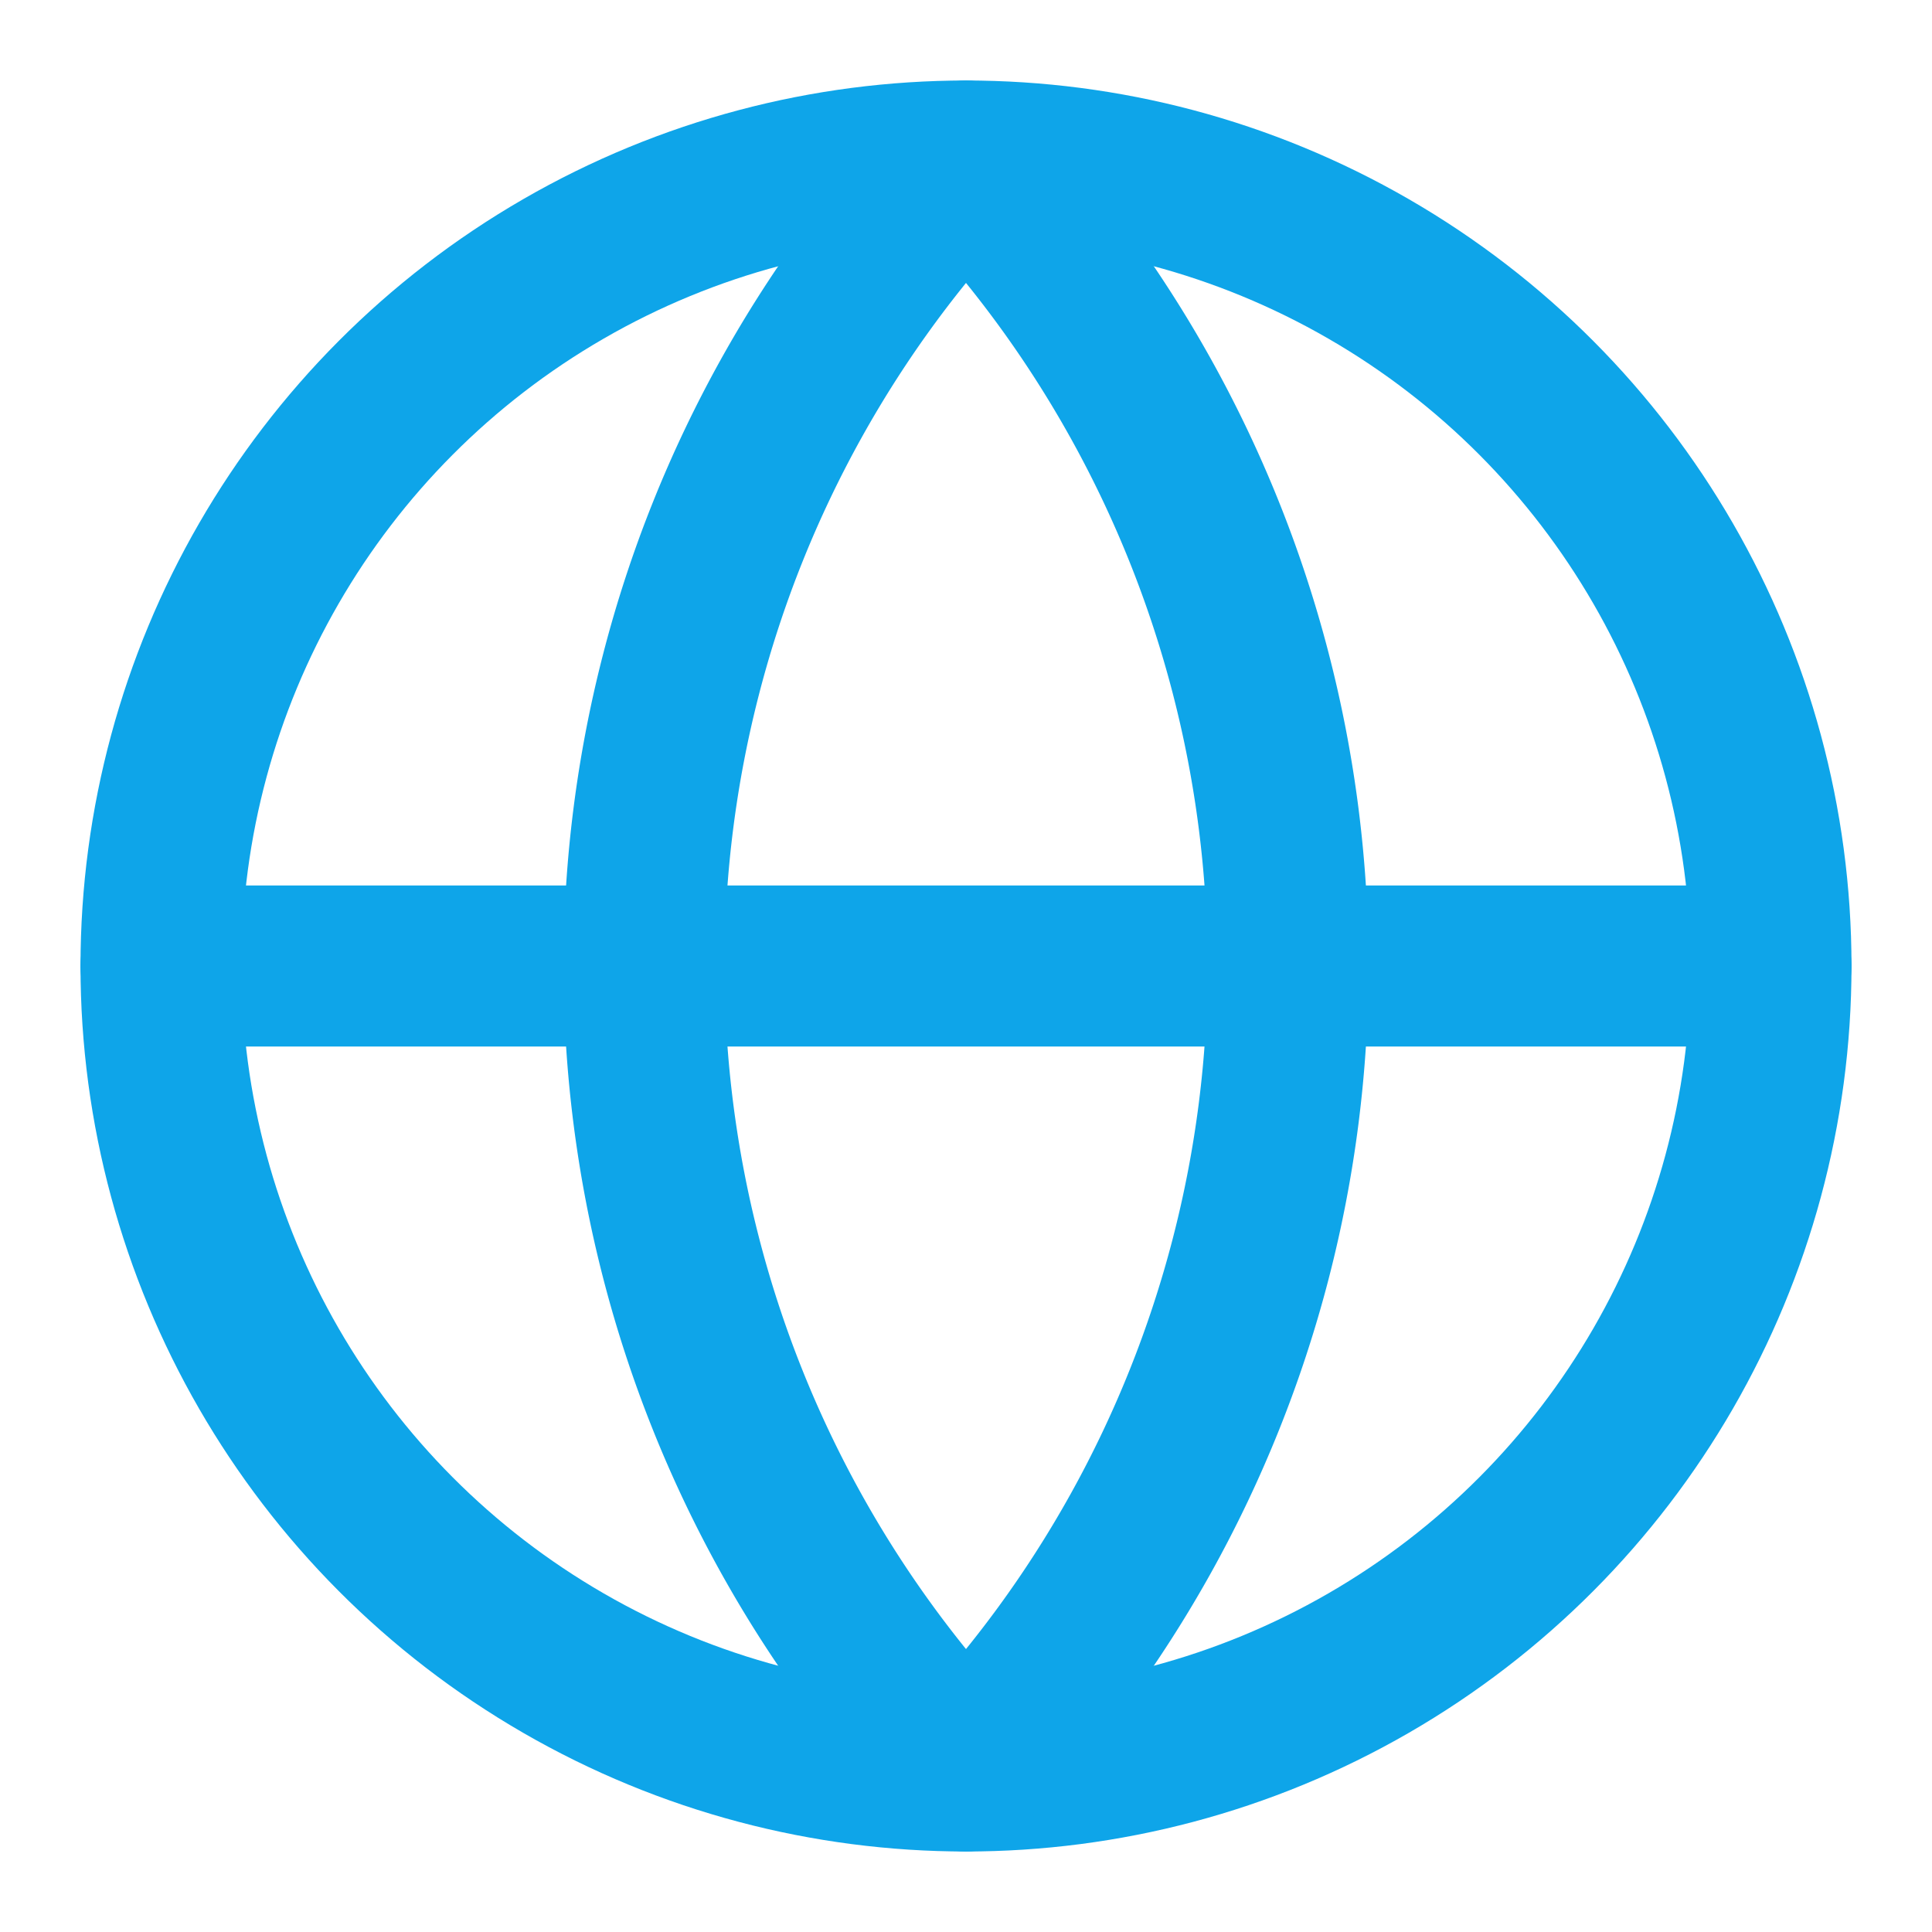 <svg xmlns="http://www.w3.org/2000/svg" width="24" height="24" viewBox="0 0 24 24" fill="none" stroke="currentColor"
    color="#0ea5e9" stroke-width="2" stroke-linecap="round" stroke-linejoin="round"
    class="lucide lucide-globe-icon lucide-globe">
    <circle cx="12" cy="12" r="10" />
    <path d="M12 2a14.5 14.5 0 0 0 0 20 14.5 14.5 0 0 0 0-20" />
    <path d="M2 12h20" />
</svg>